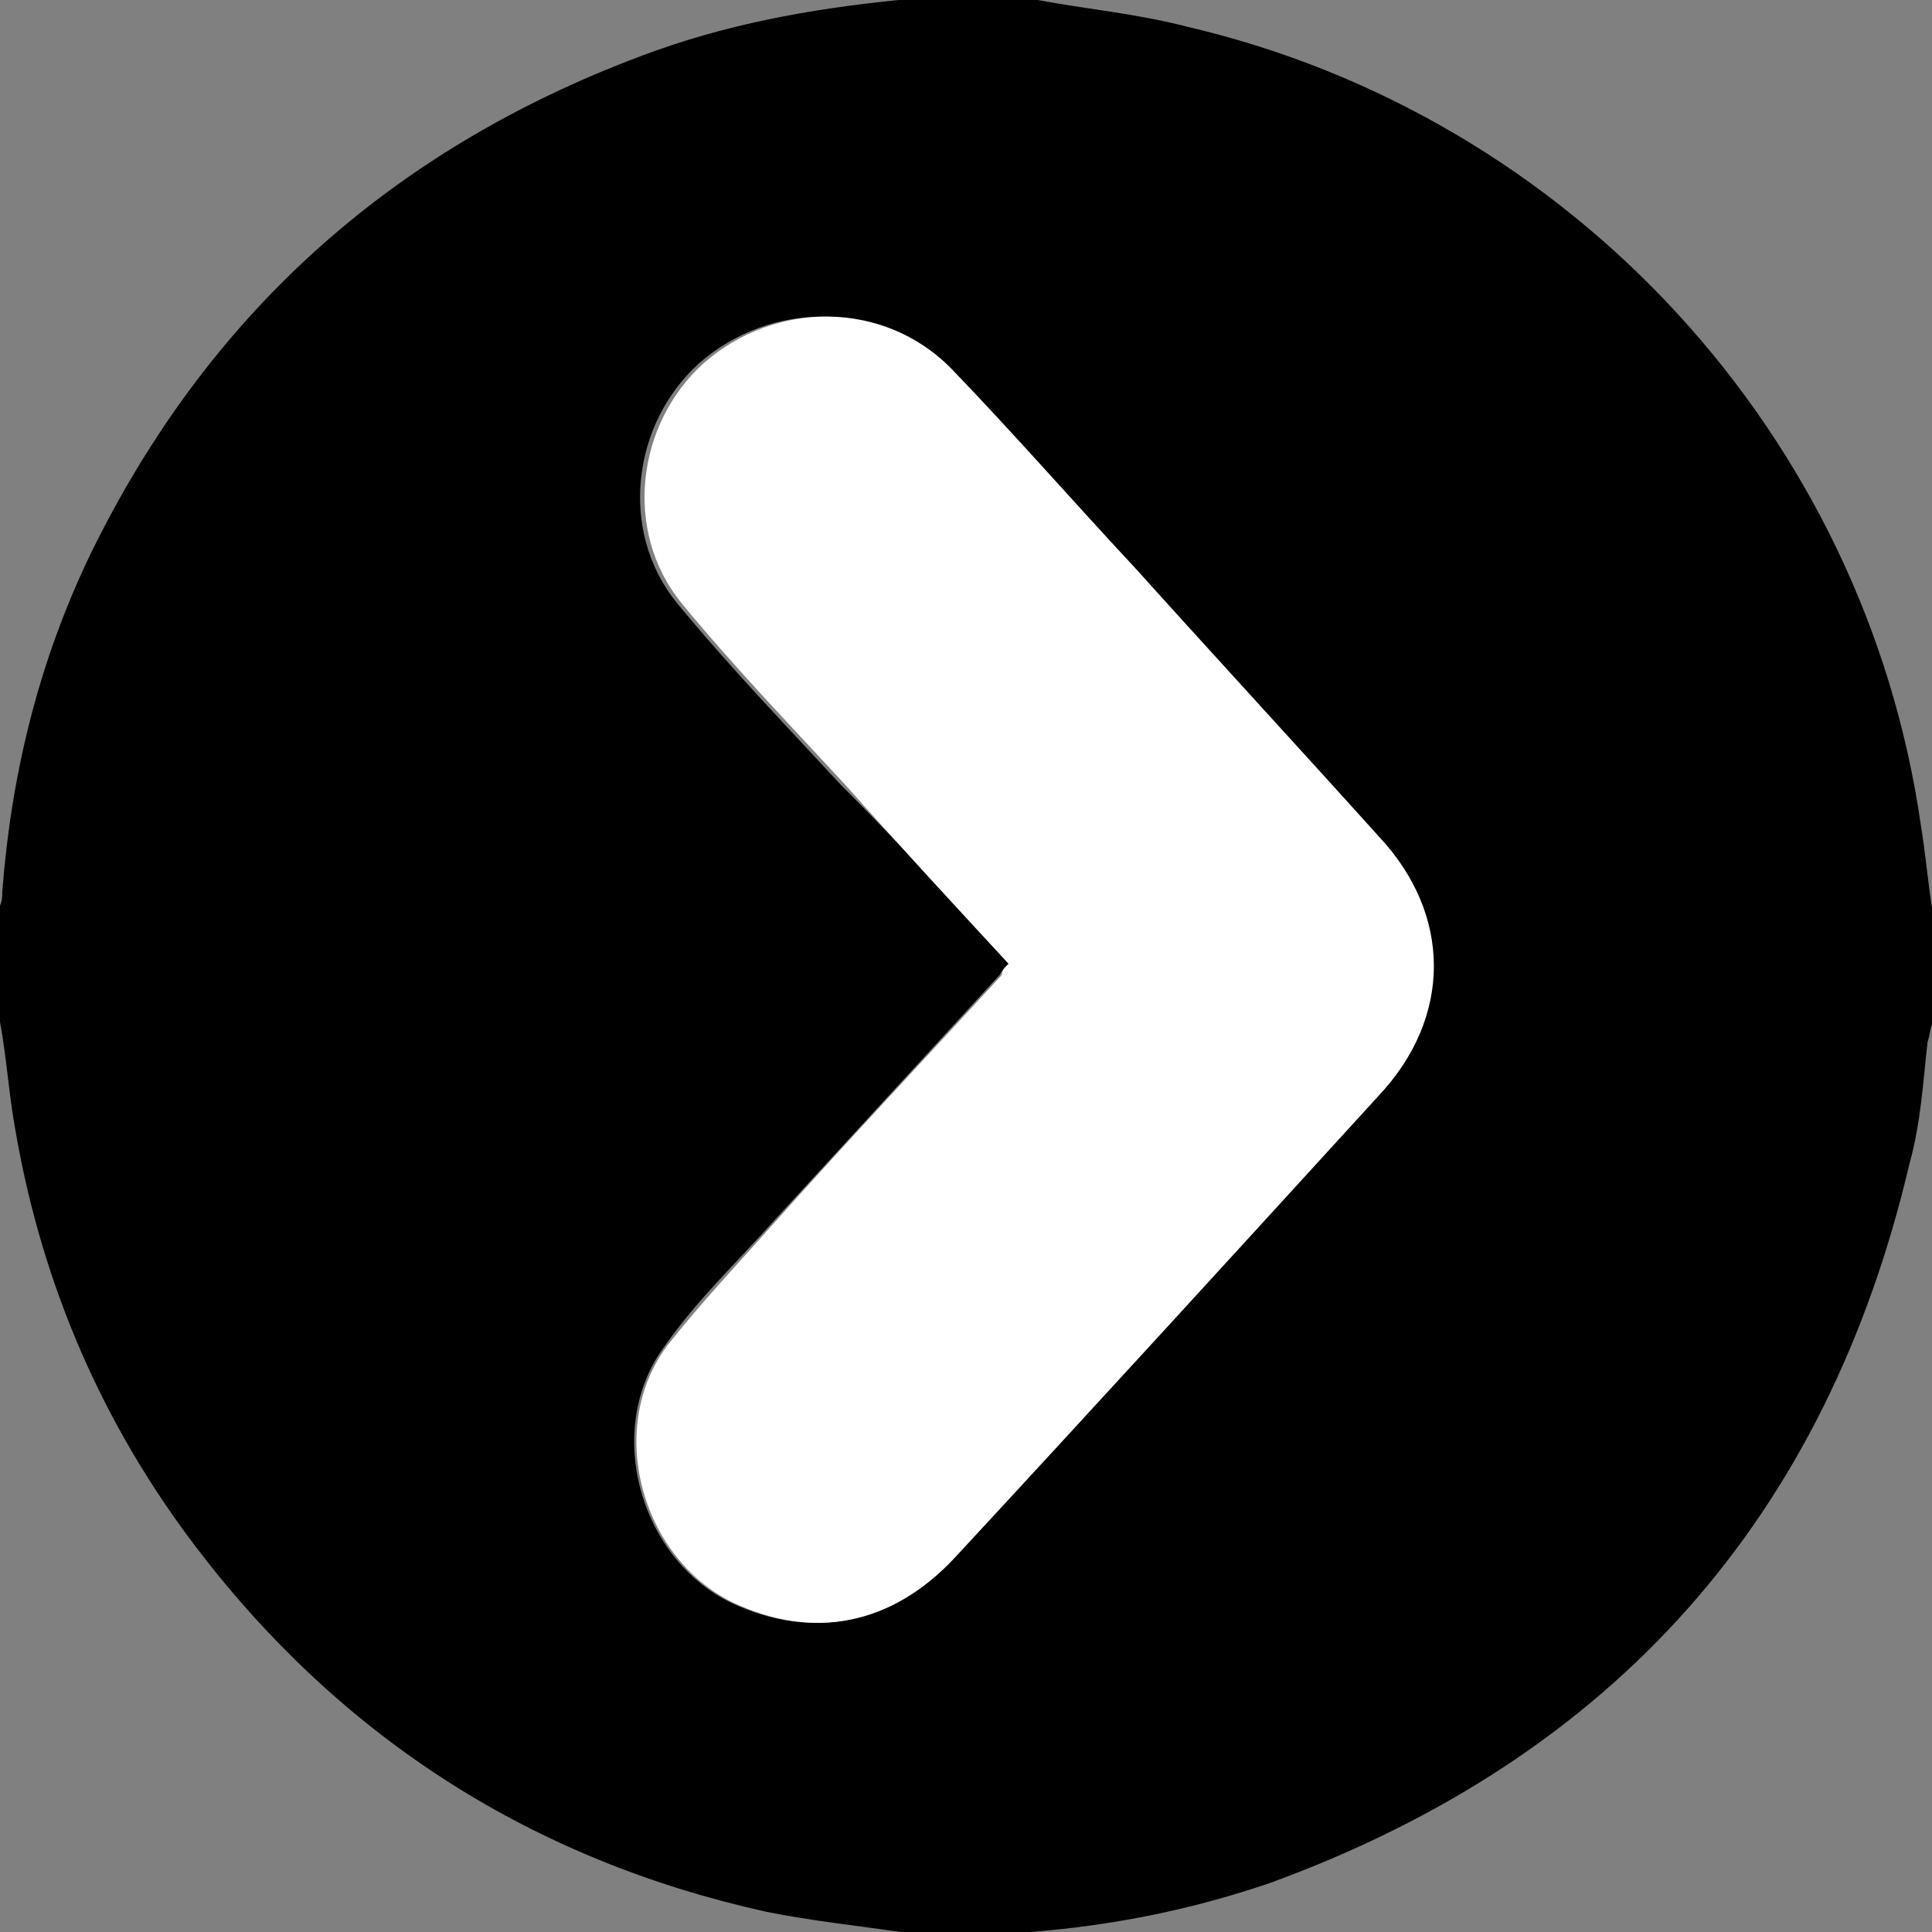 <?xml version="1.0" encoding="utf-8"?>
<!-- Generator: Adobe Illustrator 27.2.0, SVG Export Plug-In . SVG Version: 6.00 Build 0)  -->
<svg version="1.1" id="Capa_1" xmlns="http://www.w3.org/2000/svg" xmlns:xlink="http://www.w3.org/1999/xlink" x="0px" y="0px"
	 viewBox="0 0 86.2 86.2" style="enable-background:new 0 0 86.2 86.2;" xml:space="preserve">
<rect x="0" y="0" width="86.2" height="86.2" fill="#808080" stroke="none"/>
<style type="text/css">
	.st0{fill:#FFFFFF;}
</style>
<g>
	<g id="Capa_3">
		<g>
			<path d="M46.3,0c2.1,0.4,4.4,0.6,6.7,1.2c17.1,4,30.2,18.2,32.7,35.6c0.2,1.2,0.3,2.4,0.5,3.7c0,1.7,0,3.5,0,5.2
				c-0.1,0.3-0.1,0.5-0.2,0.8c-0.2,1.8-0.3,3.6-0.8,5.4C81.5,67.7,72,78.4,56.7,84c-3.5,1.2-7,1.9-10.7,2.2h-5.8
				c-2.1-0.3-4-0.5-6-0.9C23.8,83,15.3,77.6,8.8,69.1c-4.2-5.5-6.9-11.7-8.1-18.6c-0.3-1.6-0.4-3.3-0.7-4.9v-5.2
				c0.1-0.2,0.1-0.4,0.1-0.6c0.4-5.2,1.6-10.2,3.9-15C9.2,14.1,17.4,6.7,28.6,2.5c3.7-1.4,7.5-2.1,11.5-2.5 M45,43
				c-0.2,0.2-0.3,0.3-0.4,0.5c-3.4,3.7-6.7,7.3-10.1,11c-1.6,1.8-3.4,3.5-4.8,5.5c-2.8,3.7-1.2,9.5,2.9,11.5c3.6,1.7,7.2,1,9.9-2
				c6.3-6.9,12.6-13.8,18.9-20.6c3.2-3.5,3.2-8.1,0-11.6c-3.6-3.9-7.2-7.9-10.9-11.9c-2.8-3-5.4-6.1-8.3-9c-2.9-3-7.8-3-11-0.2
				c-3,2.7-3.6,7.5-1,10.7c2.3,2.8,4.8,5.4,7.3,8.1C40.1,37.6,42.5,40.2,45,43L45,43z"/>
			<path class="st0" d="M45,43c-2.5-2.7-4.9-5.3-7.3-8c-2.5-2.7-5-5.3-7.3-8.1c-2.6-3.2-2-8,1-10.7c3.2-2.8,8-2.8,11,0.2
				c2.8,2.9,5.5,6,8.3,9c3.6,4,7.2,7.9,10.8,11.9c3.3,3.5,3.3,8.1,0,11.6c-6.3,6.9-12.6,13.8-18.9,20.6c-2.8,3-6.3,3.7-9.9,2
				c-4.1-2-5.7-7.8-2.9-11.5c1.5-1.9,3.2-3.7,4.8-5.5c3.3-3.7,6.7-7.3,10.1-11C44.7,43.3,44.8,43.2,45,43L45,43z"/>
		</g>
	</g>
</g>
</svg>
